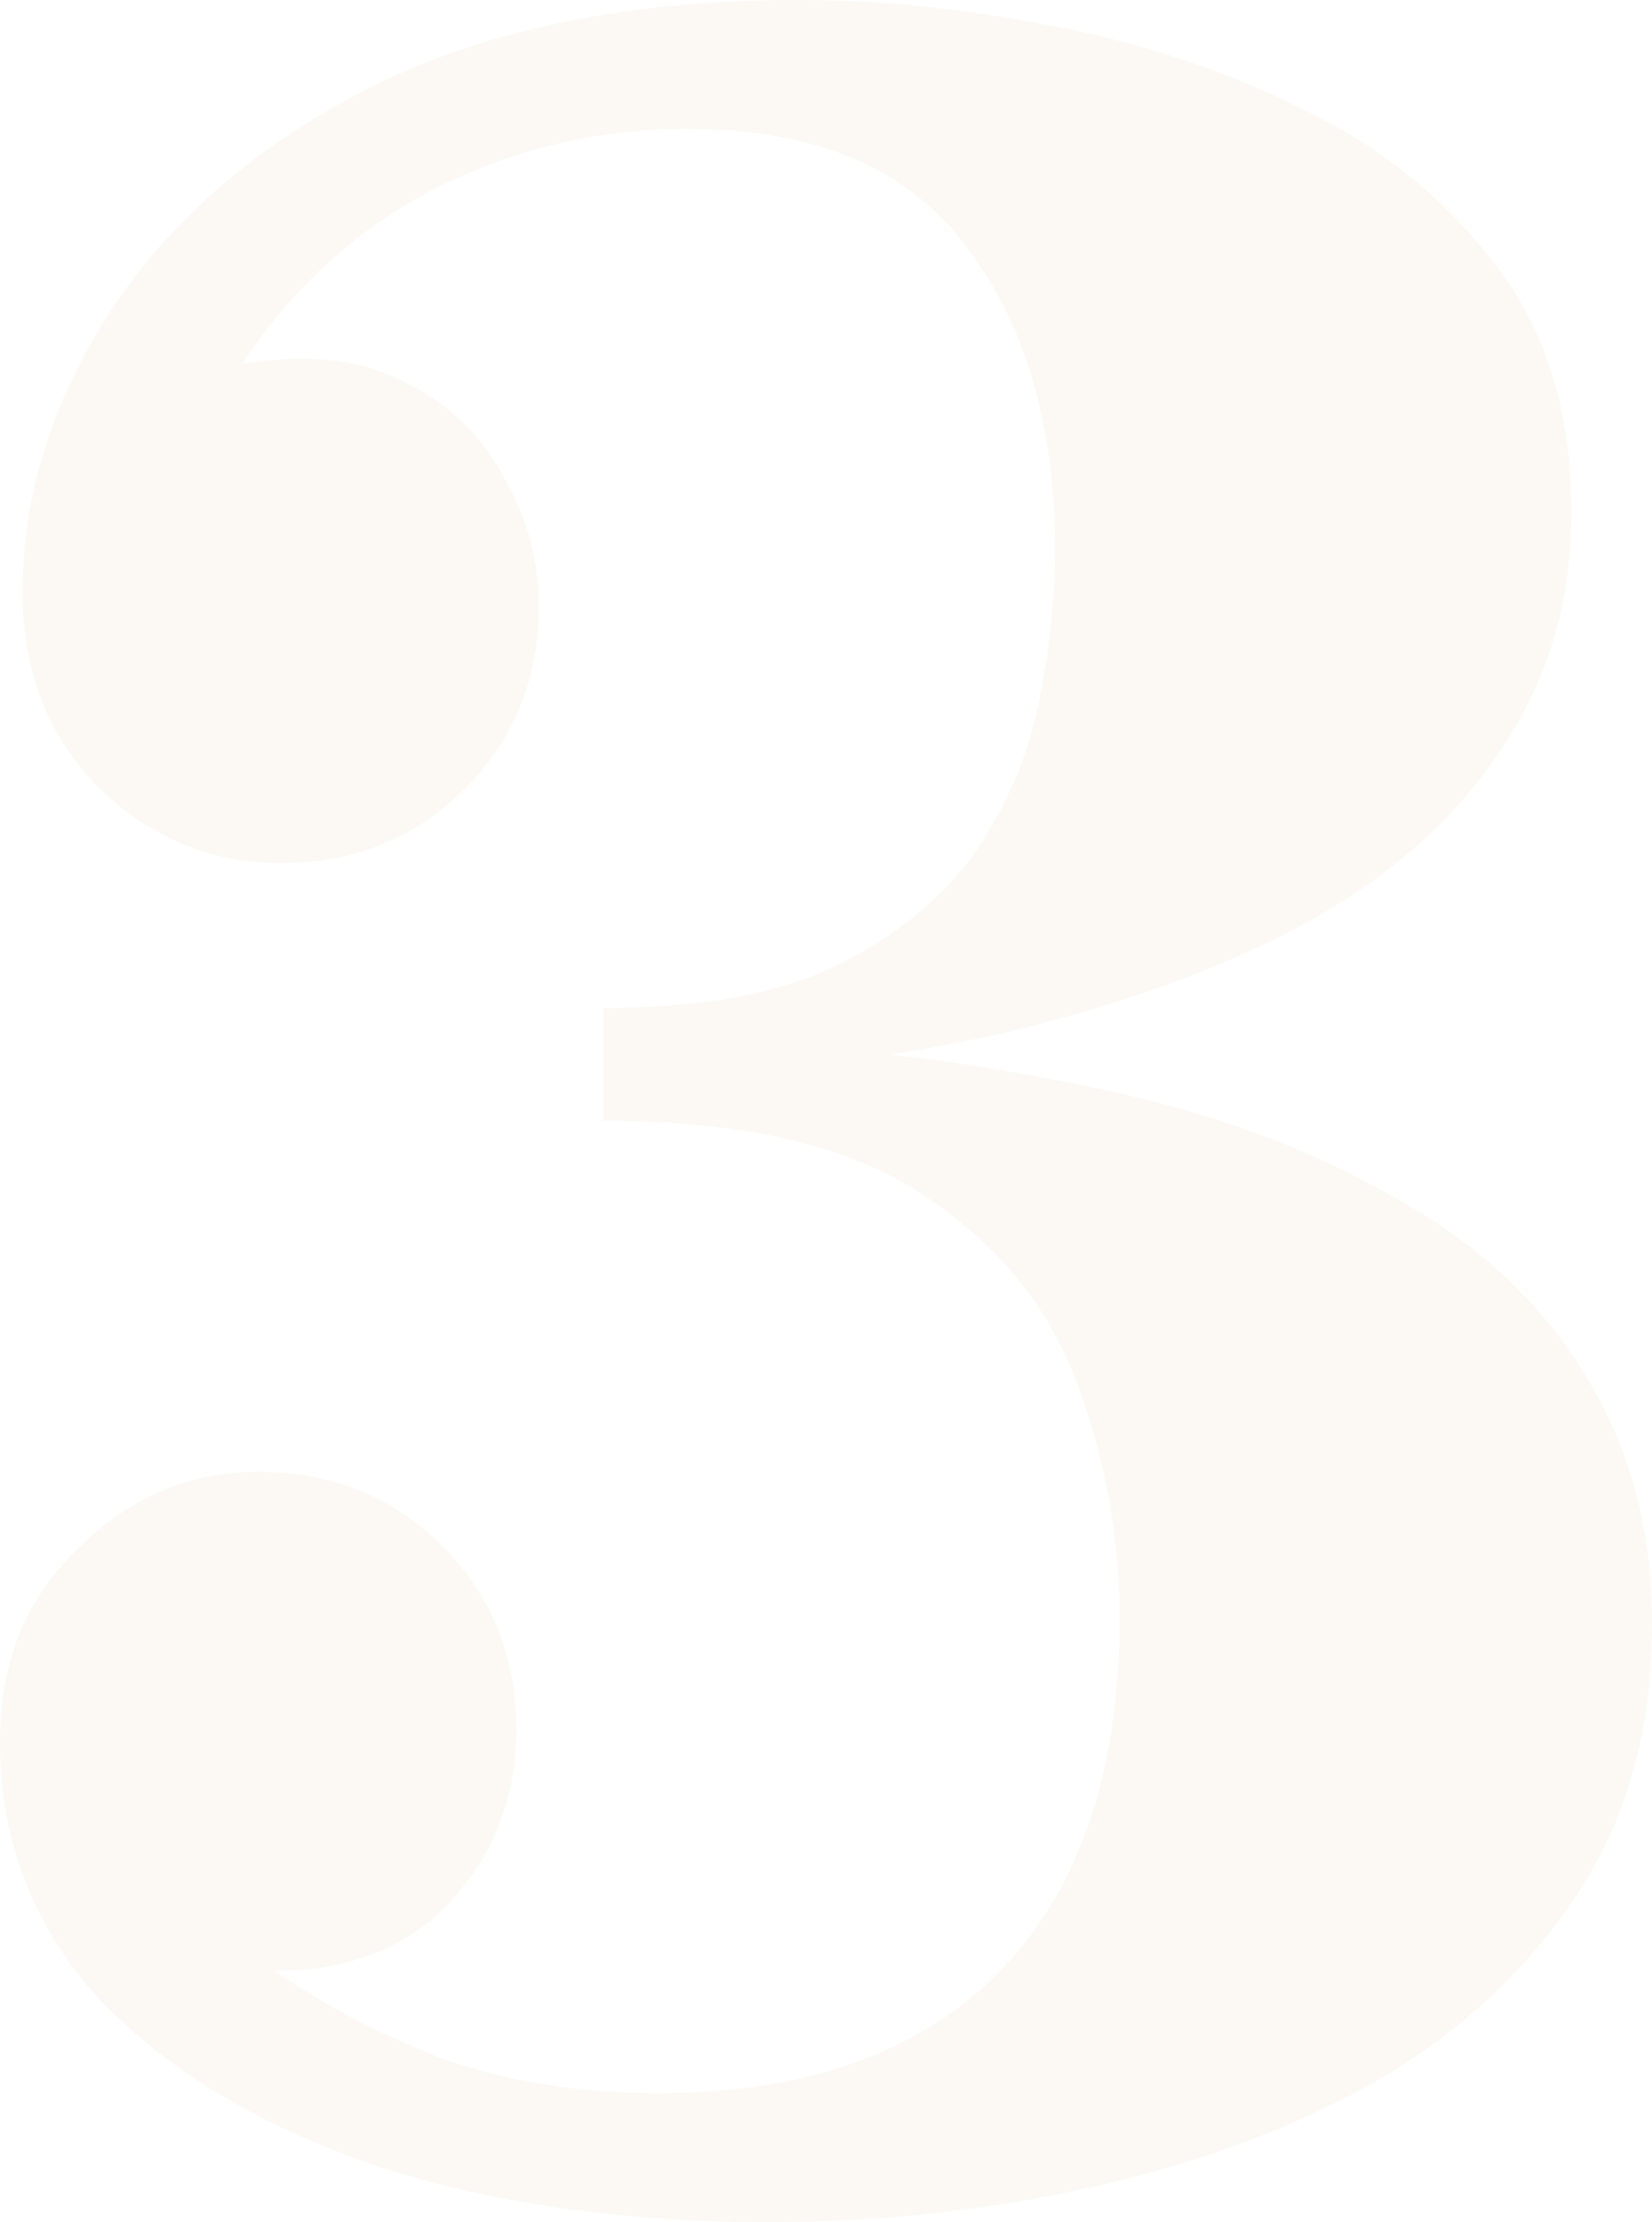 <svg width="90" height="121" viewBox="0 0 90 121" fill="none" xmlns="http://www.w3.org/2000/svg">
<path d="M41.836 121C33.75 121 26.543 119.948 20.215 117.843C13.887 115.622 8.906 112.583 5.273 108.725C1.758 104.75 0 100.132 0 94.871L14.941 107.322C17.871 109.309 21.035 110.946 24.434 112.232C27.949 113.401 31.758 113.986 35.859 113.986C43.828 113.986 49.98 111.823 54.316 107.497C58.77 103.055 60.996 96.566 60.996 88.032C60.996 83.706 60.234 79.498 58.711 75.406C57.188 71.197 54.375 67.748 50.273 65.059C46.289 62.37 40.488 61.026 32.871 61.026V56.642C42.012 56.642 50.098 57.343 57.129 58.746C64.277 60.032 70.254 62.02 75.059 64.709C79.981 67.281 83.672 70.554 86.133 74.529C88.711 78.504 90 83.122 90 88.383C90 94.111 88.652 99.021 85.957 103.113C83.262 107.205 79.629 110.595 75.059 113.284C70.488 115.856 65.332 117.785 59.59 119.071C53.848 120.357 47.93 121 41.836 121ZM14.941 107.322L0 94.871C0 90.545 1.406 87.038 4.219 84.349C7.031 81.543 10.312 80.141 14.062 80.141C18.047 80.141 21.387 81.485 24.082 84.174C26.777 86.863 28.125 90.195 28.125 94.17C28.125 97.794 26.953 100.892 24.609 103.464C22.266 106.036 19.043 107.322 14.941 107.322ZM15.293 46.997C11.543 46.997 8.262 45.653 5.449 42.964C2.637 40.158 1.23 36.592 1.23 32.267L13.184 19.816C16.816 19.231 19.805 19.582 22.148 20.868C24.492 22.037 26.25 23.732 27.422 25.954C28.711 28.175 29.355 30.513 29.355 32.968C29.355 36.943 28.008 40.275 25.312 42.964C22.617 45.653 19.277 46.997 15.293 46.997ZM32.871 59.097V54.888C38.145 54.888 42.363 54.129 45.527 52.609C48.809 50.972 51.328 48.926 53.086 46.471C54.844 43.899 56.016 41.152 56.602 38.229C57.188 35.306 57.48 32.559 57.48 29.987C57.48 23.089 55.84 17.536 52.559 13.328C49.395 9.119 44.355 7.014 37.441 7.014C32.52 7.014 27.891 8.125 23.555 10.346C19.336 12.568 15.879 15.724 13.184 19.816L1.23 32.267C1.23 27.006 2.812 21.92 5.977 17.01C9.258 11.983 14.004 7.891 20.215 4.735C26.543 1.578 34.336 0 43.594 0C47.93 0 52.5 0.468 57.305 1.403C62.227 2.338 66.797 3.858 71.016 5.962C75.352 8.067 78.867 10.931 81.562 14.555C84.258 18.062 85.606 22.505 85.606 27.883C85.606 32.793 84.316 37.118 81.738 40.859C79.277 44.6 75.703 47.757 71.016 50.329C66.445 52.784 60.938 54.772 54.492 56.291C48.047 57.694 40.84 58.63 32.871 59.097Z" fill="#F2DCCB" fill-opacity="0.2"/>
</svg>
